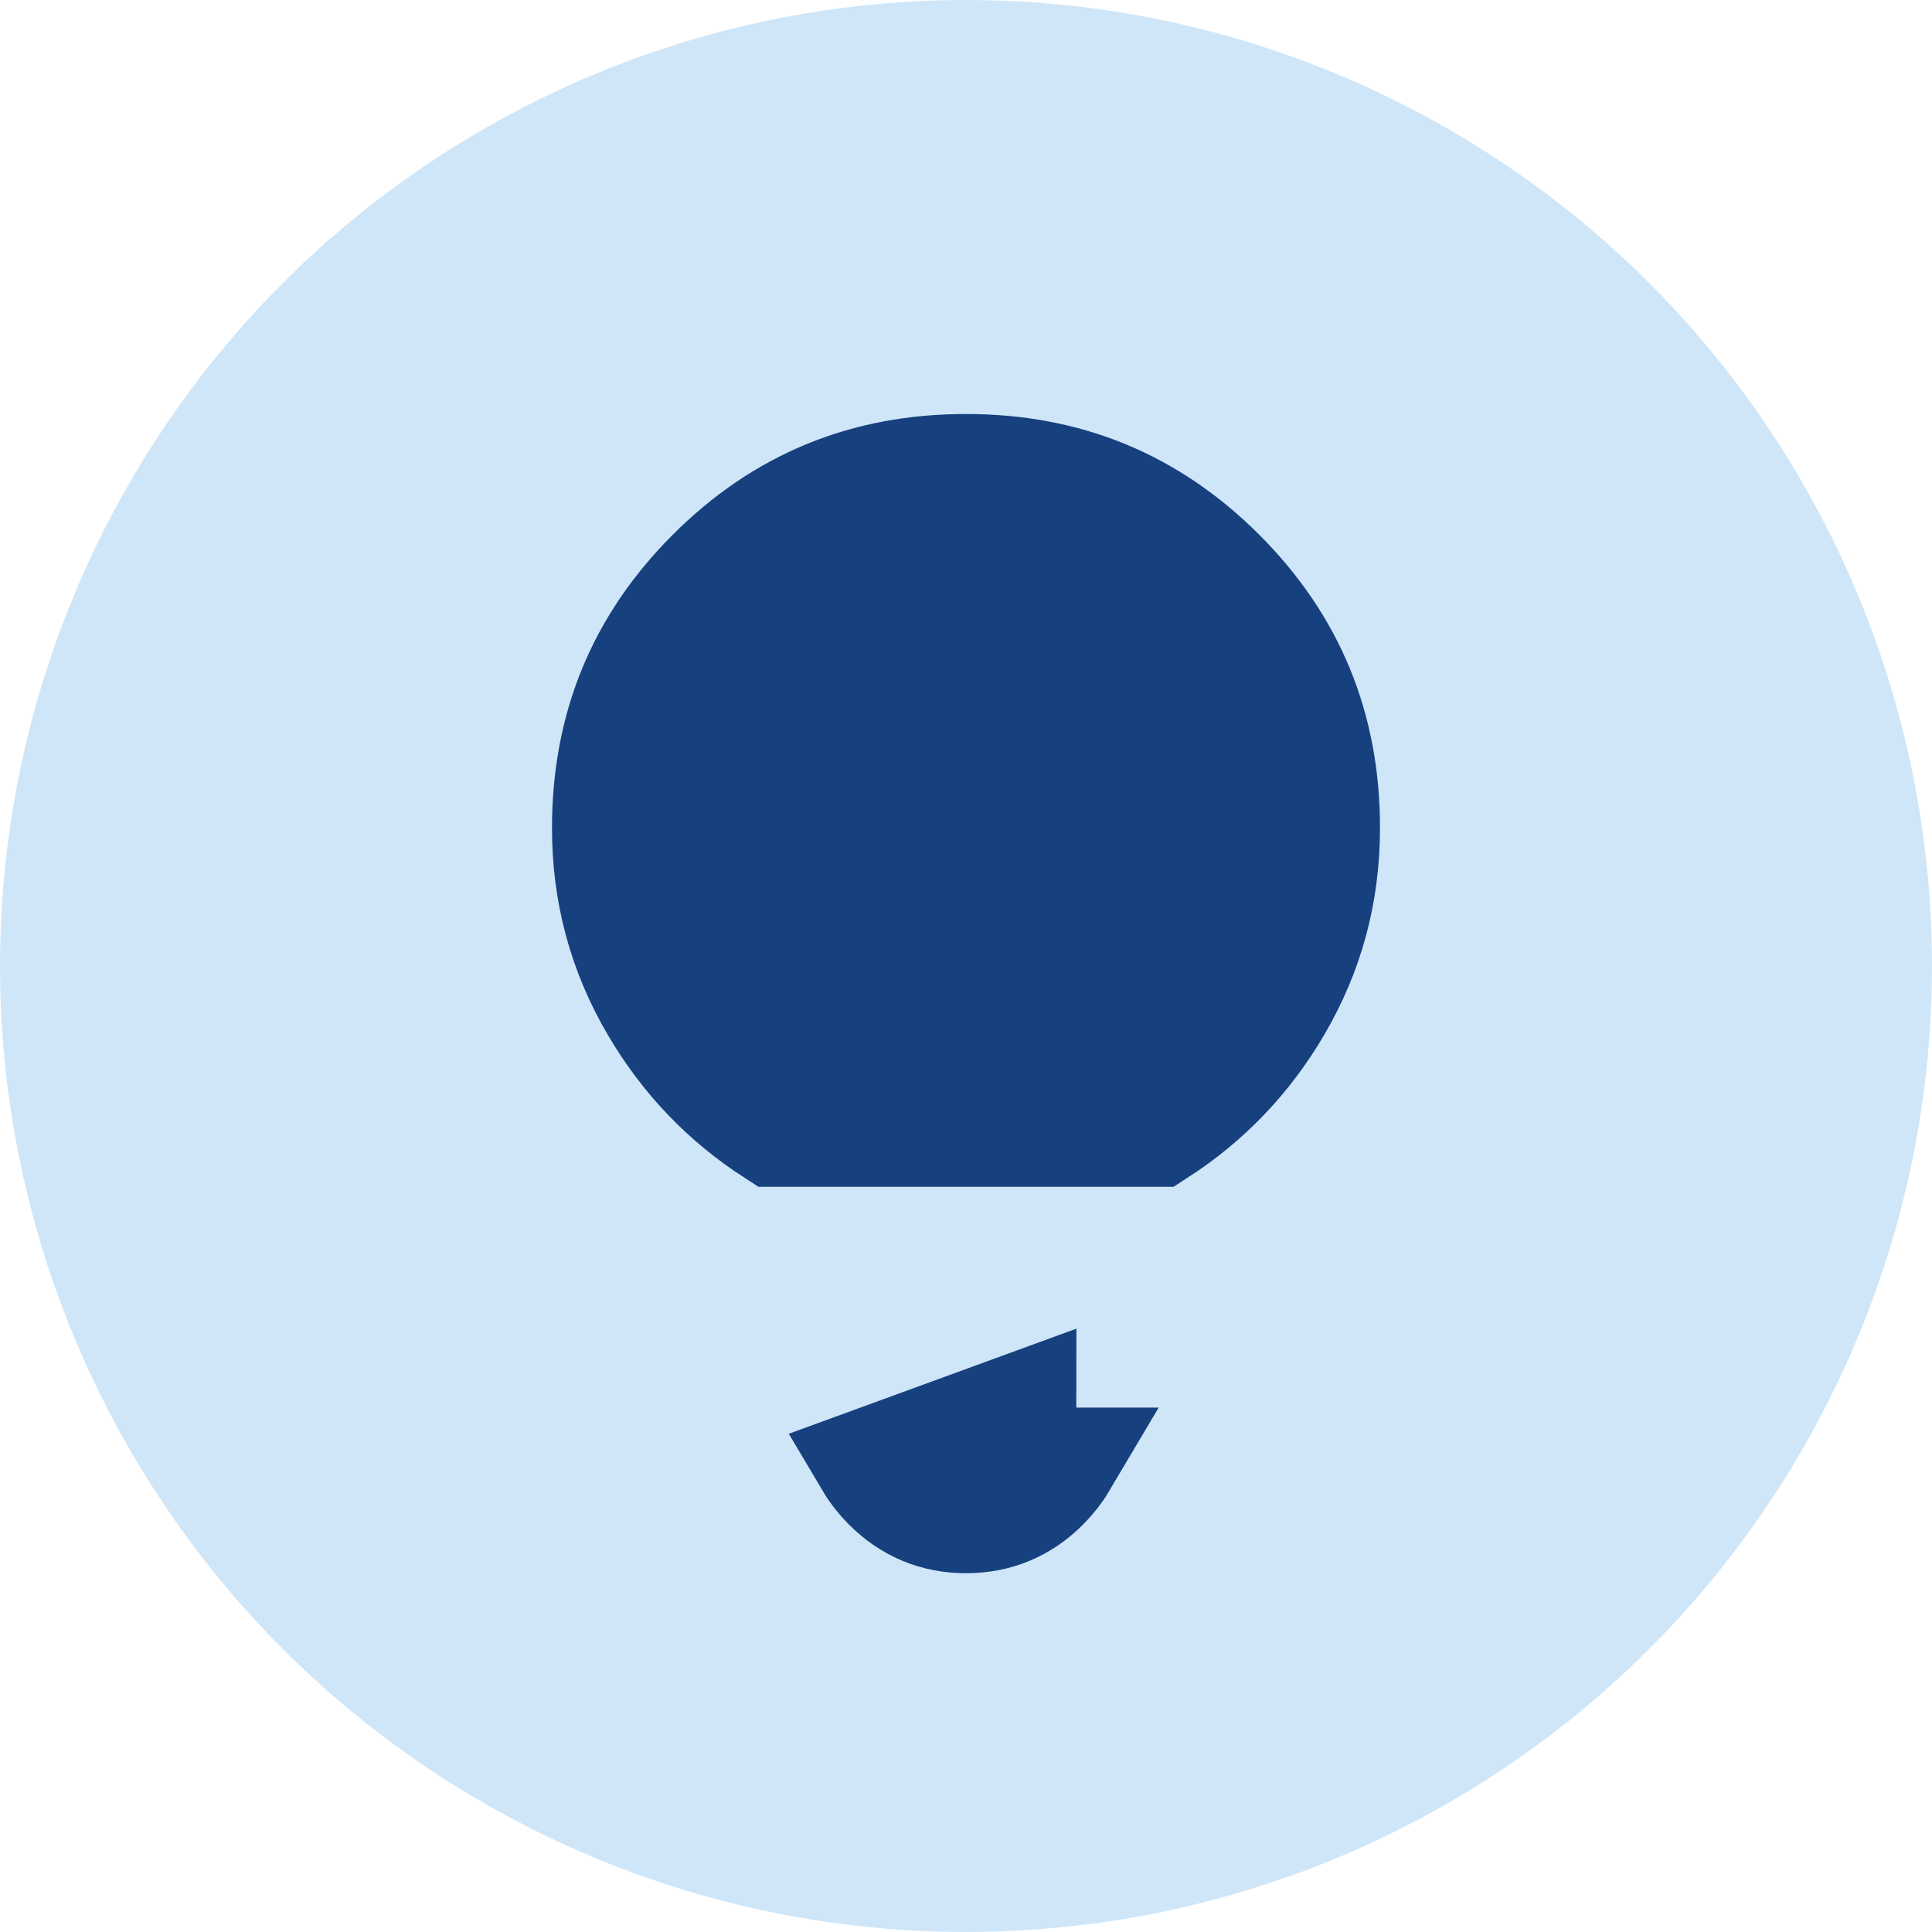 <svg width="70" height="70" viewBox="0 0 70 70" fill="none" xmlns="http://www.w3.org/2000/svg">
<circle cx="35" cy="35" r="35" fill="#CFE6F8"/>
<path d="M46.251 36.488C45.163 38.342 43.73 39.84 41.932 41H28.069C26.271 39.84 24.838 38.342 23.749 36.487C22.581 34.498 21.999 32.349 22 30.001V30C22 26.358 23.252 23.326 25.79 20.788C28.328 18.25 31.359 16.999 34.999 17H35C38.642 17 41.674 18.252 44.212 20.79C46.75 23.328 48.001 26.359 48 29.999V30C48 32.349 47.418 34.499 46.251 36.488ZM32.174 53.824C31.916 53.566 31.701 53.292 31.528 53L37 51C37 51.565 36.822 51.999 36.41 52.412C35.999 52.822 35.568 52.999 35.009 53H36.998H38.471C38.298 53.292 38.082 53.568 37.824 53.826C37.04 54.61 36.099 55.001 35 55C33.9 55 32.958 54.608 32.174 53.824Z" fill="#17407E" stroke="#17407E" stroke-width="4"/>
</svg>
